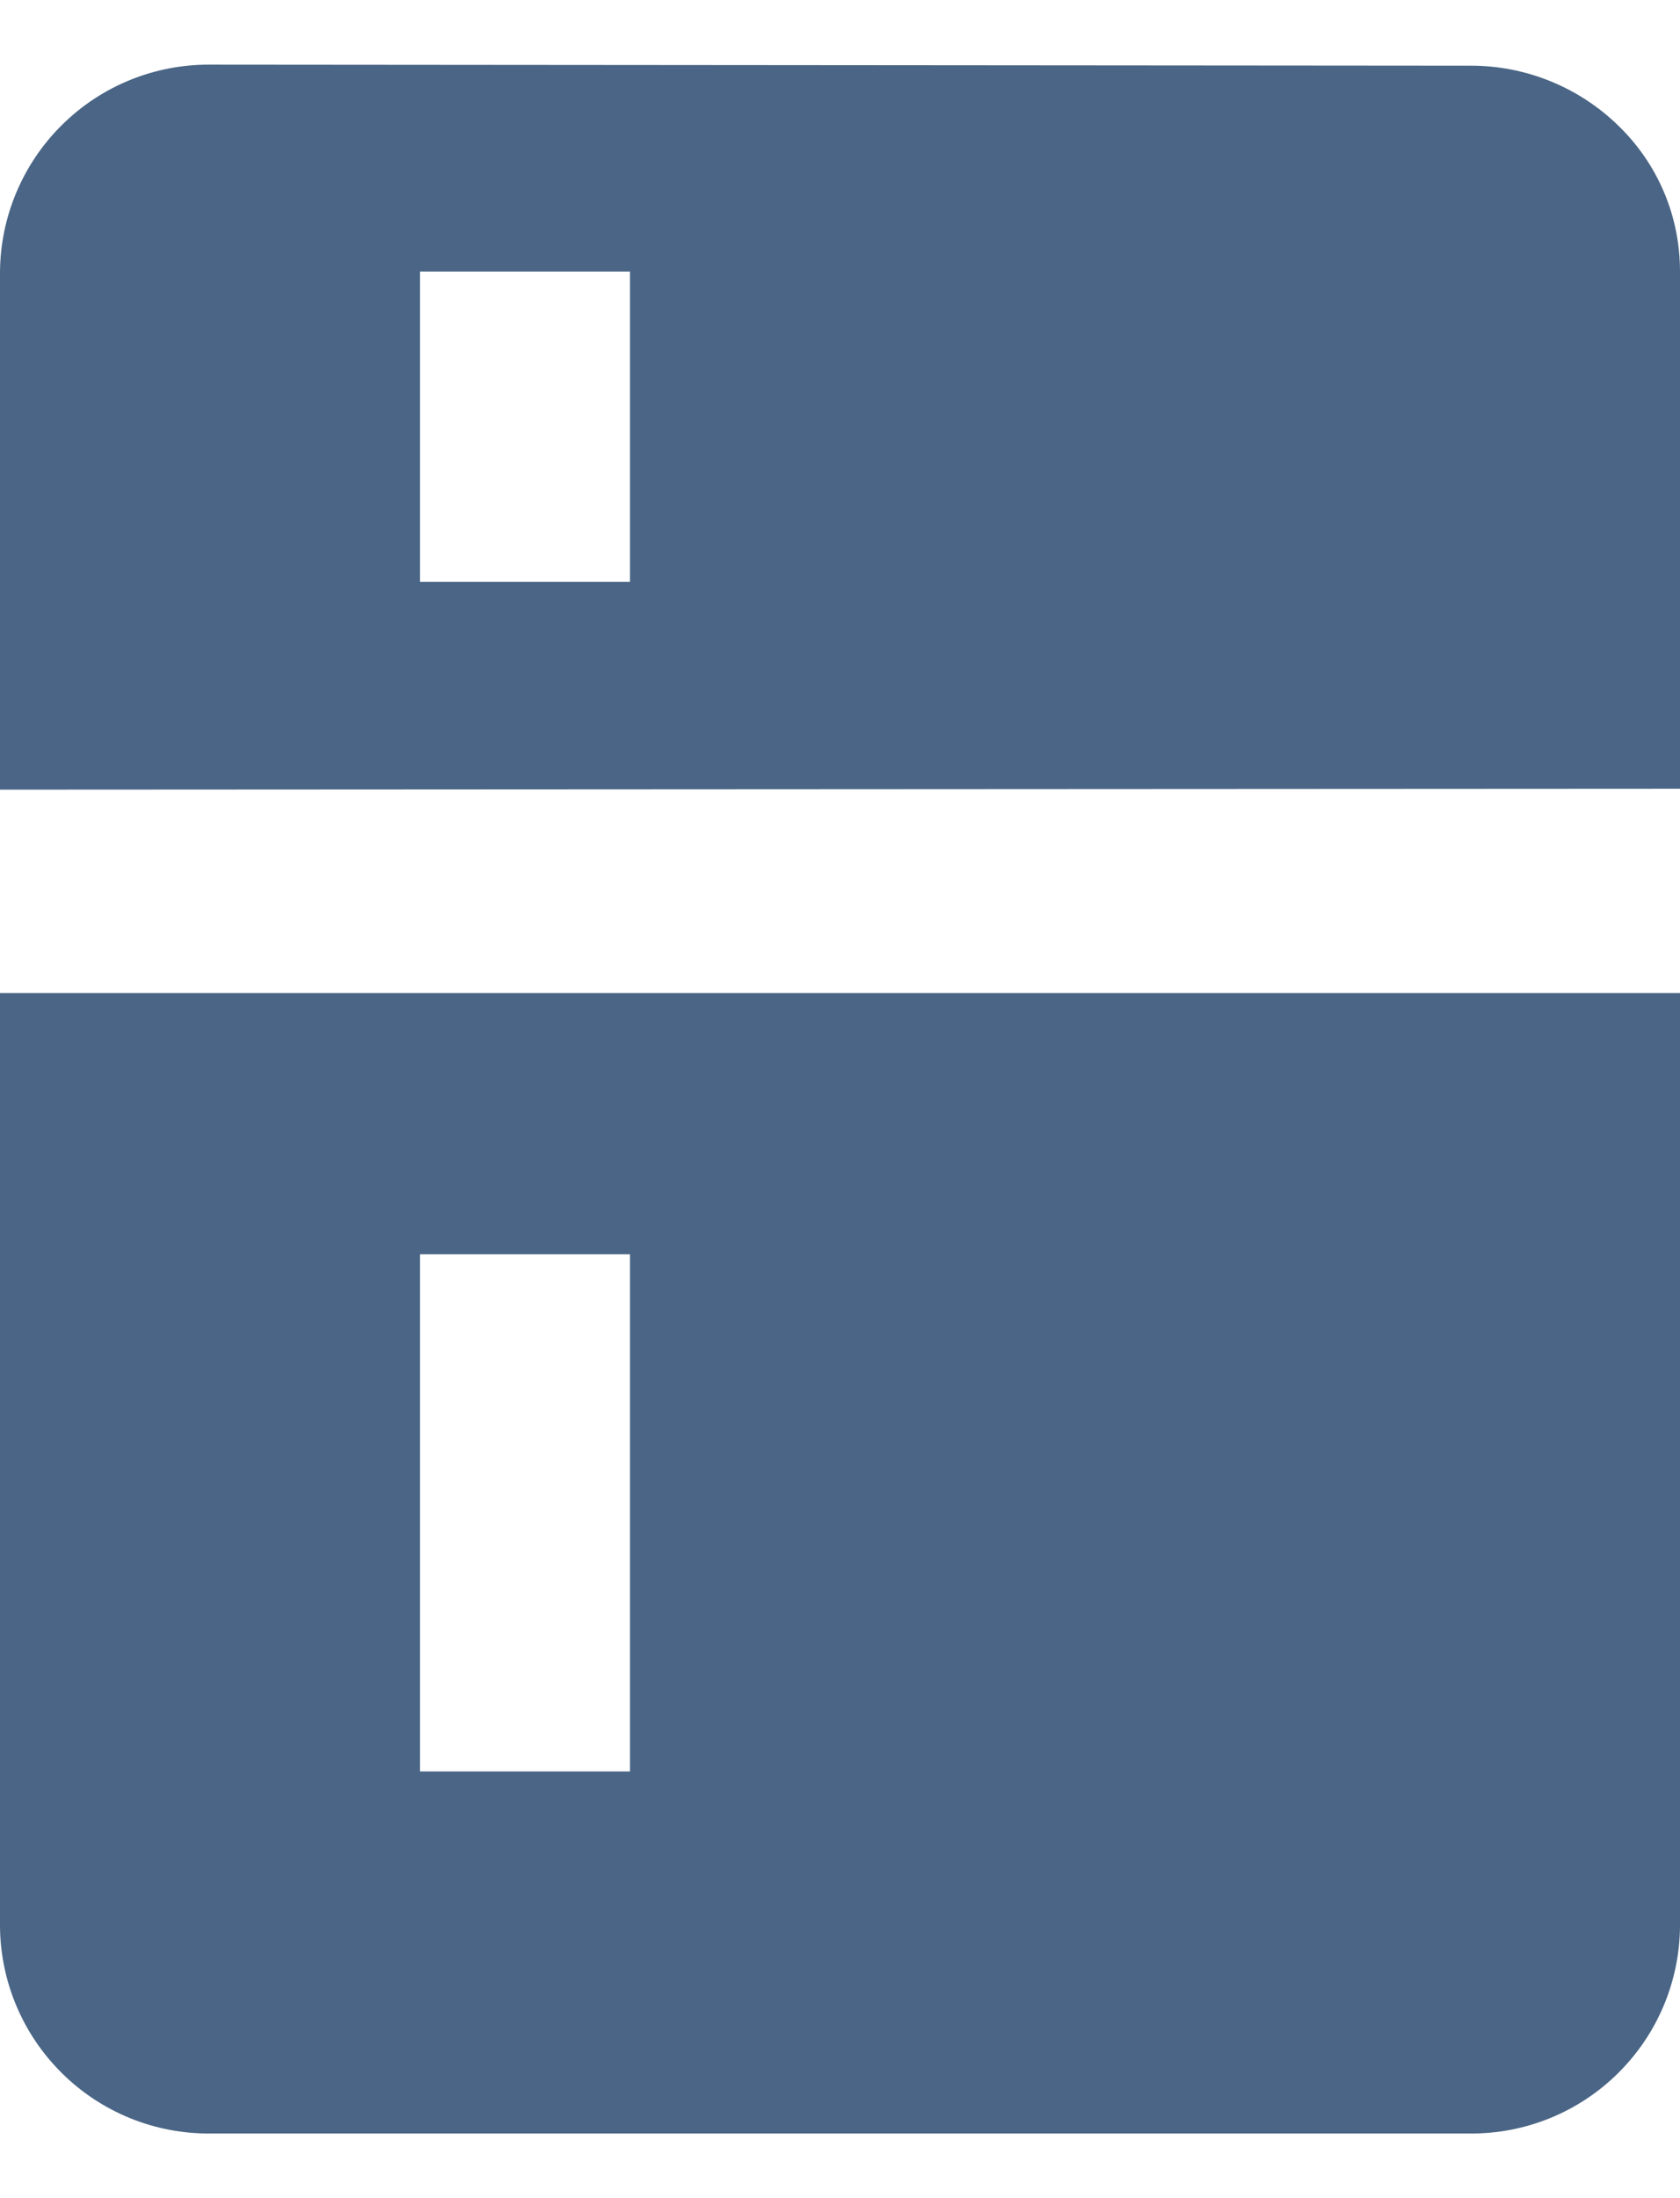 <svg width="13" height="17" viewBox="0 0 13 17" fill="none" xmlns="http://www.w3.org/2000/svg">
<path d="M11.375 16.5H1.625C1.197 16.503 0.786 16.336 0.482 16.036C0.177 15.736 0.004 15.328 0 14.9L0 7.68H13V14.9C12.996 15.328 12.823 15.736 12.518 16.036C12.214 16.336 11.803 16.503 11.375 16.5ZM3.25 9.7V13.7H4.875V9.7H3.25ZM0 6.107V2.1C0.004 1.673 0.177 1.264 0.482 0.964C0.786 0.664 1.197 0.497 1.625 0.5L11.375 0.508C11.804 0.506 12.217 0.673 12.524 0.973C12.675 1.119 12.795 1.294 12.877 1.488C12.959 1.682 13 1.89 13 2.1V6.1L0 6.107ZM3.25 2.1V4.5H4.875V2.1H3.25Z" fill="#4A6585"/>
</svg>
